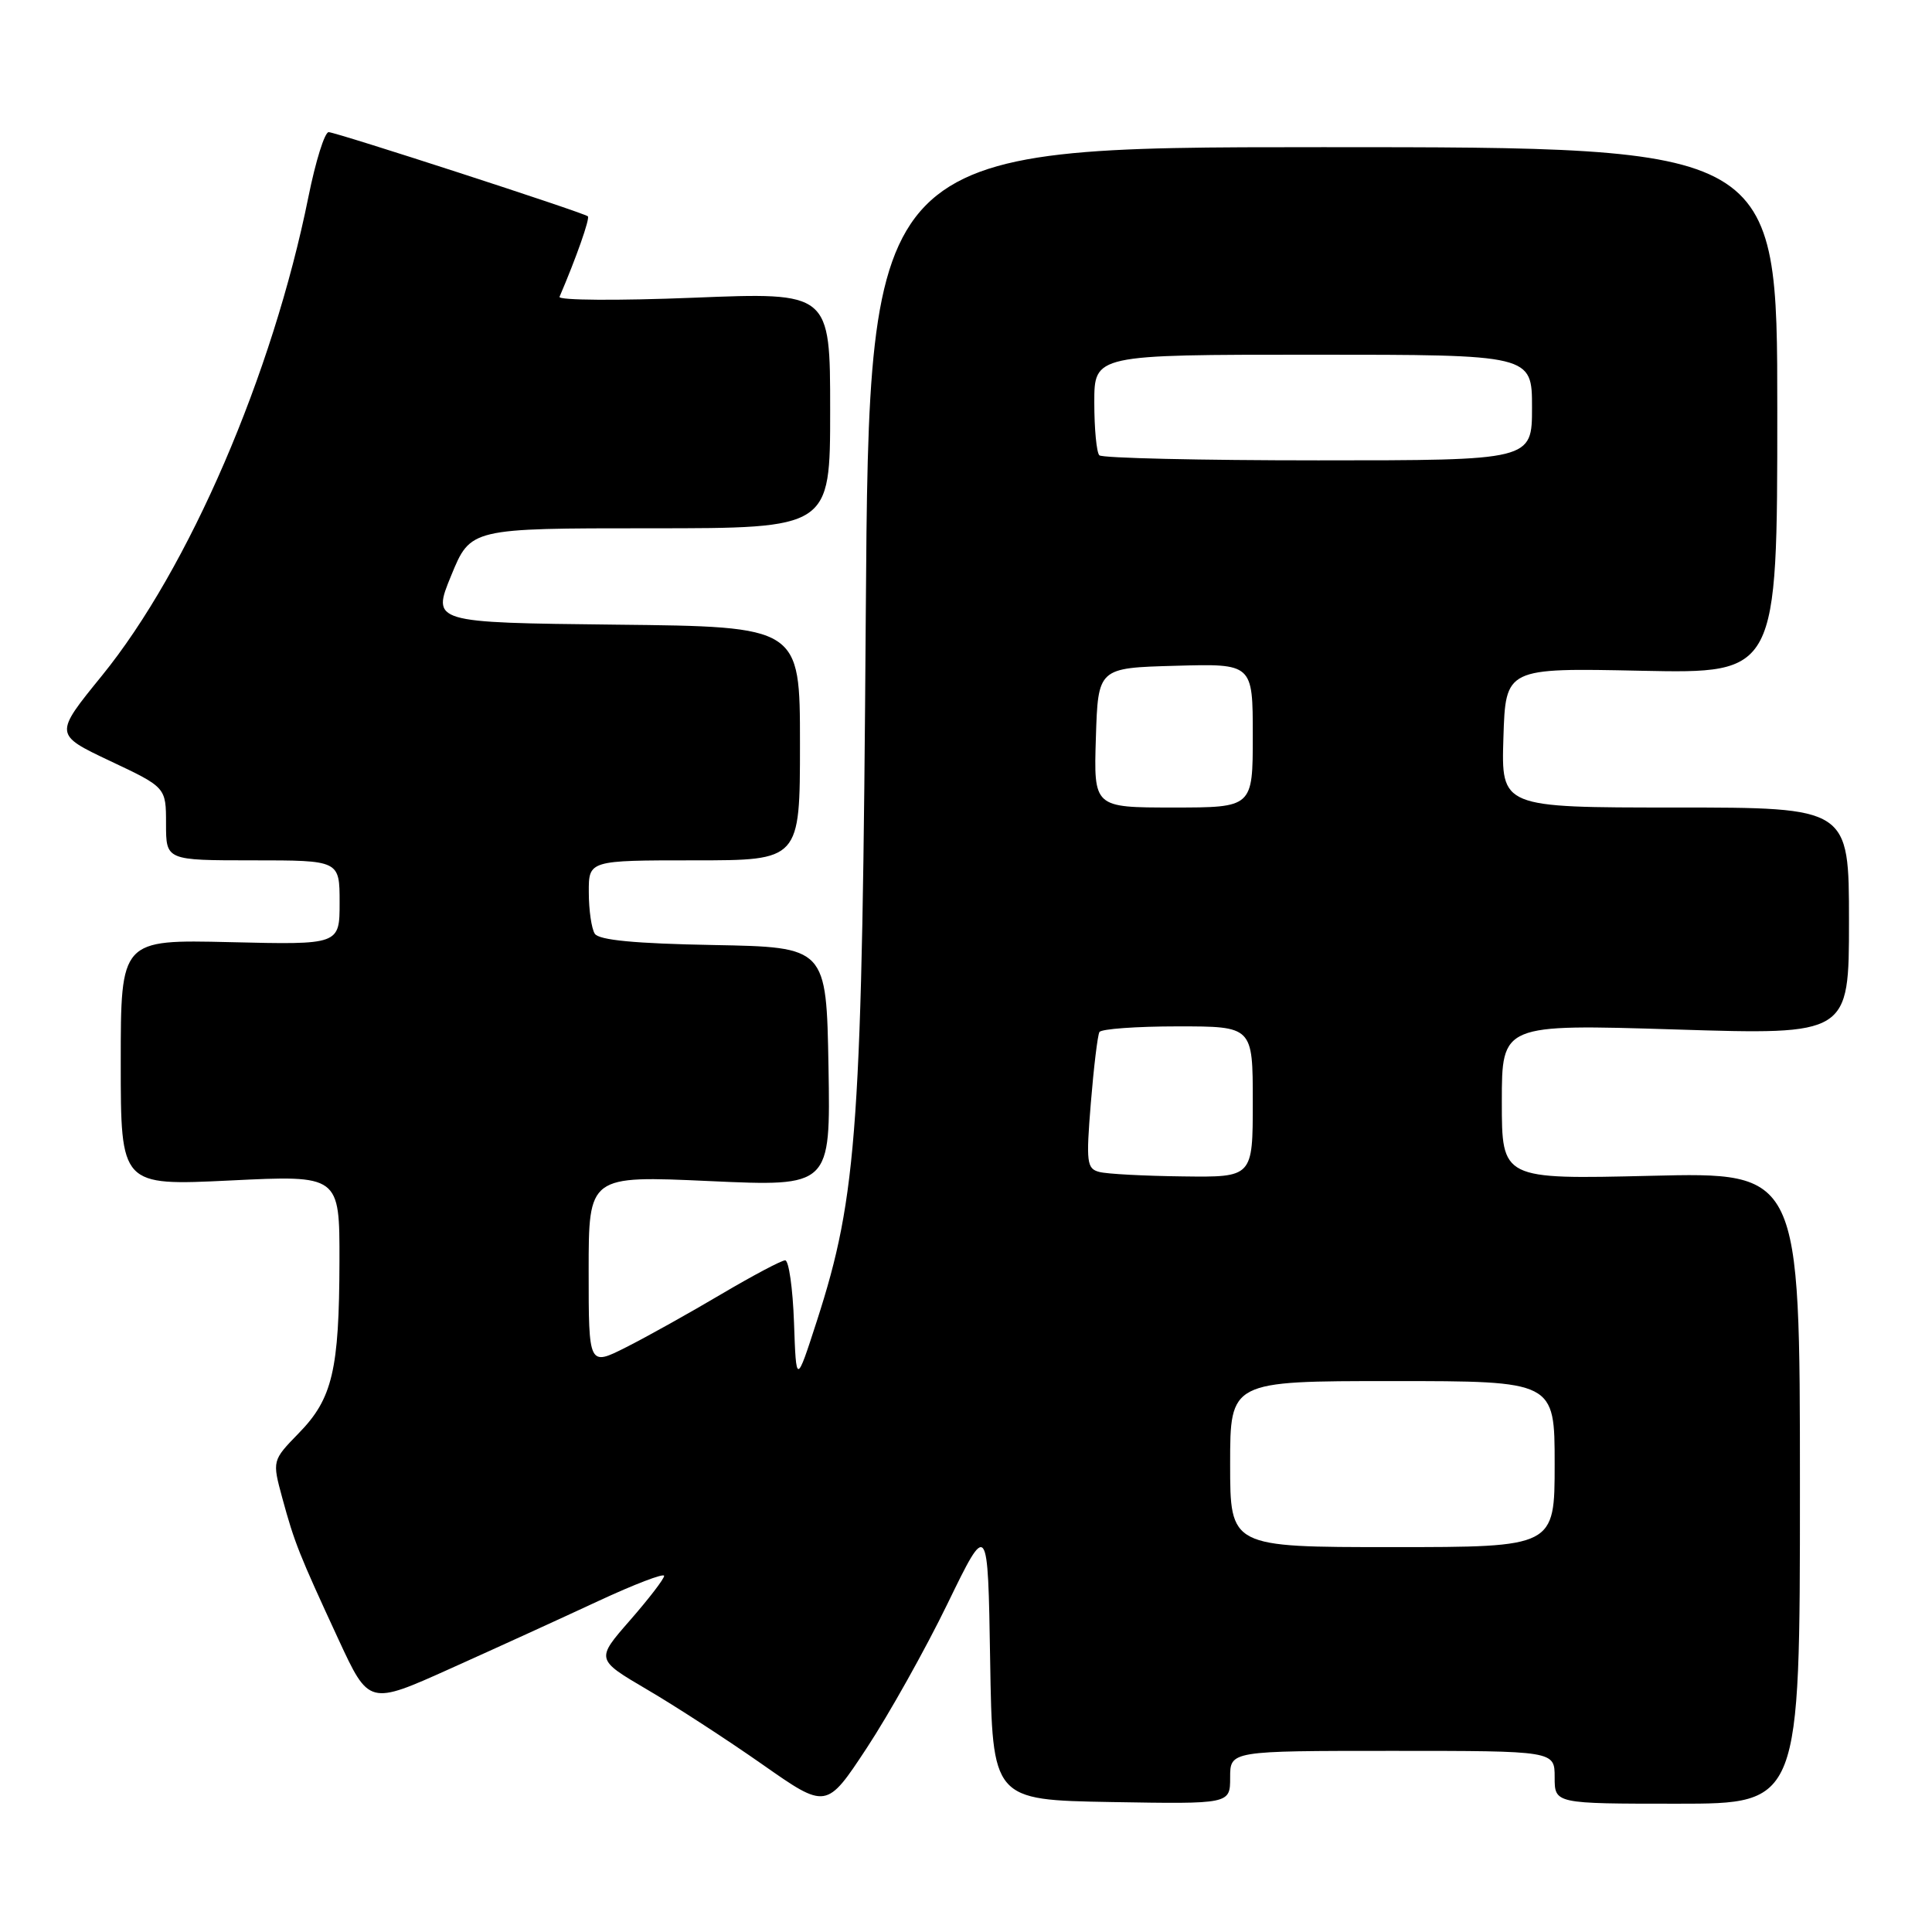<?xml version="1.0" encoding="UTF-8" standalone="no"?>
<!DOCTYPE svg PUBLIC "-//W3C//DTD SVG 1.1//EN" "http://www.w3.org/Graphics/SVG/1.1/DTD/svg11.dtd" >
<svg xmlns="http://www.w3.org/2000/svg" xmlns:xlink="http://www.w3.org/1999/xlink" version="1.1" viewBox="0 0 256 256">
 <g >
 <path fill="currentColor"
d=" M 125.55 212.50 C 130.90 201.50 130.90 201.50 131.20 220.00 C 131.50 238.50 131.50 238.50 147.25 238.78 C 163.00 239.05 163.00 239.05 163.00 235.53 C 163.00 232.00 163.00 232.00 184.50 232.00 C 206.00 232.00 206.00 232.00 206.00 235.50 C 206.00 239.00 206.00 239.00 222.25 239.00 C 238.50 239.00 238.50 239.00 238.50 197.16 C 238.50 155.32 238.50 155.32 218.75 155.80 C 199.00 156.27 199.00 156.27 199.00 145.99 C 199.00 135.70 199.00 135.70 222.00 136.41 C 245.00 137.13 245.00 137.13 245.00 122.06 C 245.00 107.00 245.00 107.00 221.96 107.00 C 198.92 107.00 198.92 107.00 199.21 97.75 C 199.50 88.50 199.50 88.50 217.50 88.88 C 235.50 89.25 235.50 89.25 235.50 54.38 C 235.50 19.50 235.50 19.50 175.33 19.50 C 115.16 19.50 115.16 19.50 114.72 81.50 C 114.25 149.37 113.63 158.32 108.25 175.00 C 105.50 183.50 105.50 183.50 105.21 175.25 C 105.05 170.71 104.52 167.00 104.04 167.00 C 103.56 167.00 99.75 169.02 95.58 171.48 C 91.41 173.95 85.75 177.11 83.00 178.50 C 78.00 181.03 78.00 181.03 78.00 168.40 C 78.00 155.77 78.00 155.77 94.03 156.50 C 110.05 157.23 110.05 157.23 109.78 141.37 C 109.50 125.50 109.50 125.50 94.54 125.22 C 84.11 125.03 79.35 124.57 78.81 123.72 C 78.38 123.05 78.02 120.59 78.02 118.25 C 78.00 114.00 78.00 114.00 92.00 114.00 C 106.00 114.00 106.00 114.00 106.00 98.52 C 106.00 83.03 106.00 83.03 81.61 82.77 C 57.22 82.50 57.22 82.50 59.79 76.25 C 62.35 70.00 62.35 70.00 86.18 70.00 C 110.00 70.00 110.00 70.00 110.00 54.36 C 110.00 38.72 110.00 38.72 91.89 39.45 C 81.93 39.85 73.94 39.80 74.14 39.33 C 76.33 34.23 78.21 28.90 77.89 28.66 C 77.19 28.12 44.53 17.52 43.55 17.51 C 43.02 17.51 41.82 21.36 40.87 26.07 C 36.13 49.61 25.02 75.37 13.49 89.55 C 7.17 97.32 7.17 97.32 14.58 100.83 C 22.00 104.33 22.00 104.33 22.00 109.17 C 22.00 114.00 22.00 114.00 33.50 114.00 C 45.00 114.00 45.00 114.00 45.00 119.59 C 45.00 125.19 45.00 125.19 30.50 124.84 C 16.00 124.50 16.00 124.50 16.00 140.81 C 16.00 157.12 16.00 157.12 30.50 156.42 C 45.00 155.71 45.00 155.71 44.98 167.11 C 44.95 181.53 44.05 185.34 39.60 189.89 C 36.06 193.53 36.06 193.53 37.41 198.51 C 39.03 204.45 39.60 205.88 44.85 217.23 C 48.89 225.95 48.89 225.95 59.69 221.09 C 65.64 218.42 74.44 214.40 79.25 212.16 C 84.06 209.92 88.00 208.42 88.00 208.81 C 88.00 209.21 85.96 211.86 83.47 214.71 C 78.95 219.88 78.95 219.88 85.72 223.86 C 89.45 226.04 96.33 230.51 101.00 233.78 C 109.50 239.74 109.50 239.74 114.85 231.62 C 117.79 227.15 122.61 218.55 125.55 212.50 Z  M 163.00 194.00 C 163.00 183.00 163.00 183.00 184.50 183.00 C 206.00 183.00 206.00 183.00 206.00 194.00 C 206.00 205.00 206.00 205.00 184.50 205.00 C 163.00 205.00 163.00 205.00 163.00 194.00 Z  M 145.67 155.29 C 144.00 154.86 143.90 154.05 144.54 146.16 C 144.93 141.40 145.44 137.16 145.68 136.75 C 145.92 136.34 150.59 136.00 156.06 136.00 C 166.00 136.00 166.00 136.00 166.00 146.00 C 166.00 156.00 166.00 156.00 156.75 155.88 C 151.66 155.82 146.68 155.56 145.67 155.29 Z  M 145.21 97.75 C 145.50 88.50 145.50 88.50 155.75 88.22 C 166.00 87.93 166.00 87.93 166.00 97.47 C 166.00 107.00 166.00 107.00 155.46 107.00 C 144.92 107.00 144.92 107.00 145.21 97.75 Z  M 145.67 60.33 C 145.30 59.97 145.00 56.82 145.00 53.33 C 145.00 47.00 145.00 47.00 174.00 47.00 C 203.00 47.00 203.00 47.00 203.00 54.00 C 203.00 61.00 203.00 61.00 174.67 61.00 C 159.08 61.00 146.03 60.70 145.67 60.33 Z "/>
</g>
</svg>